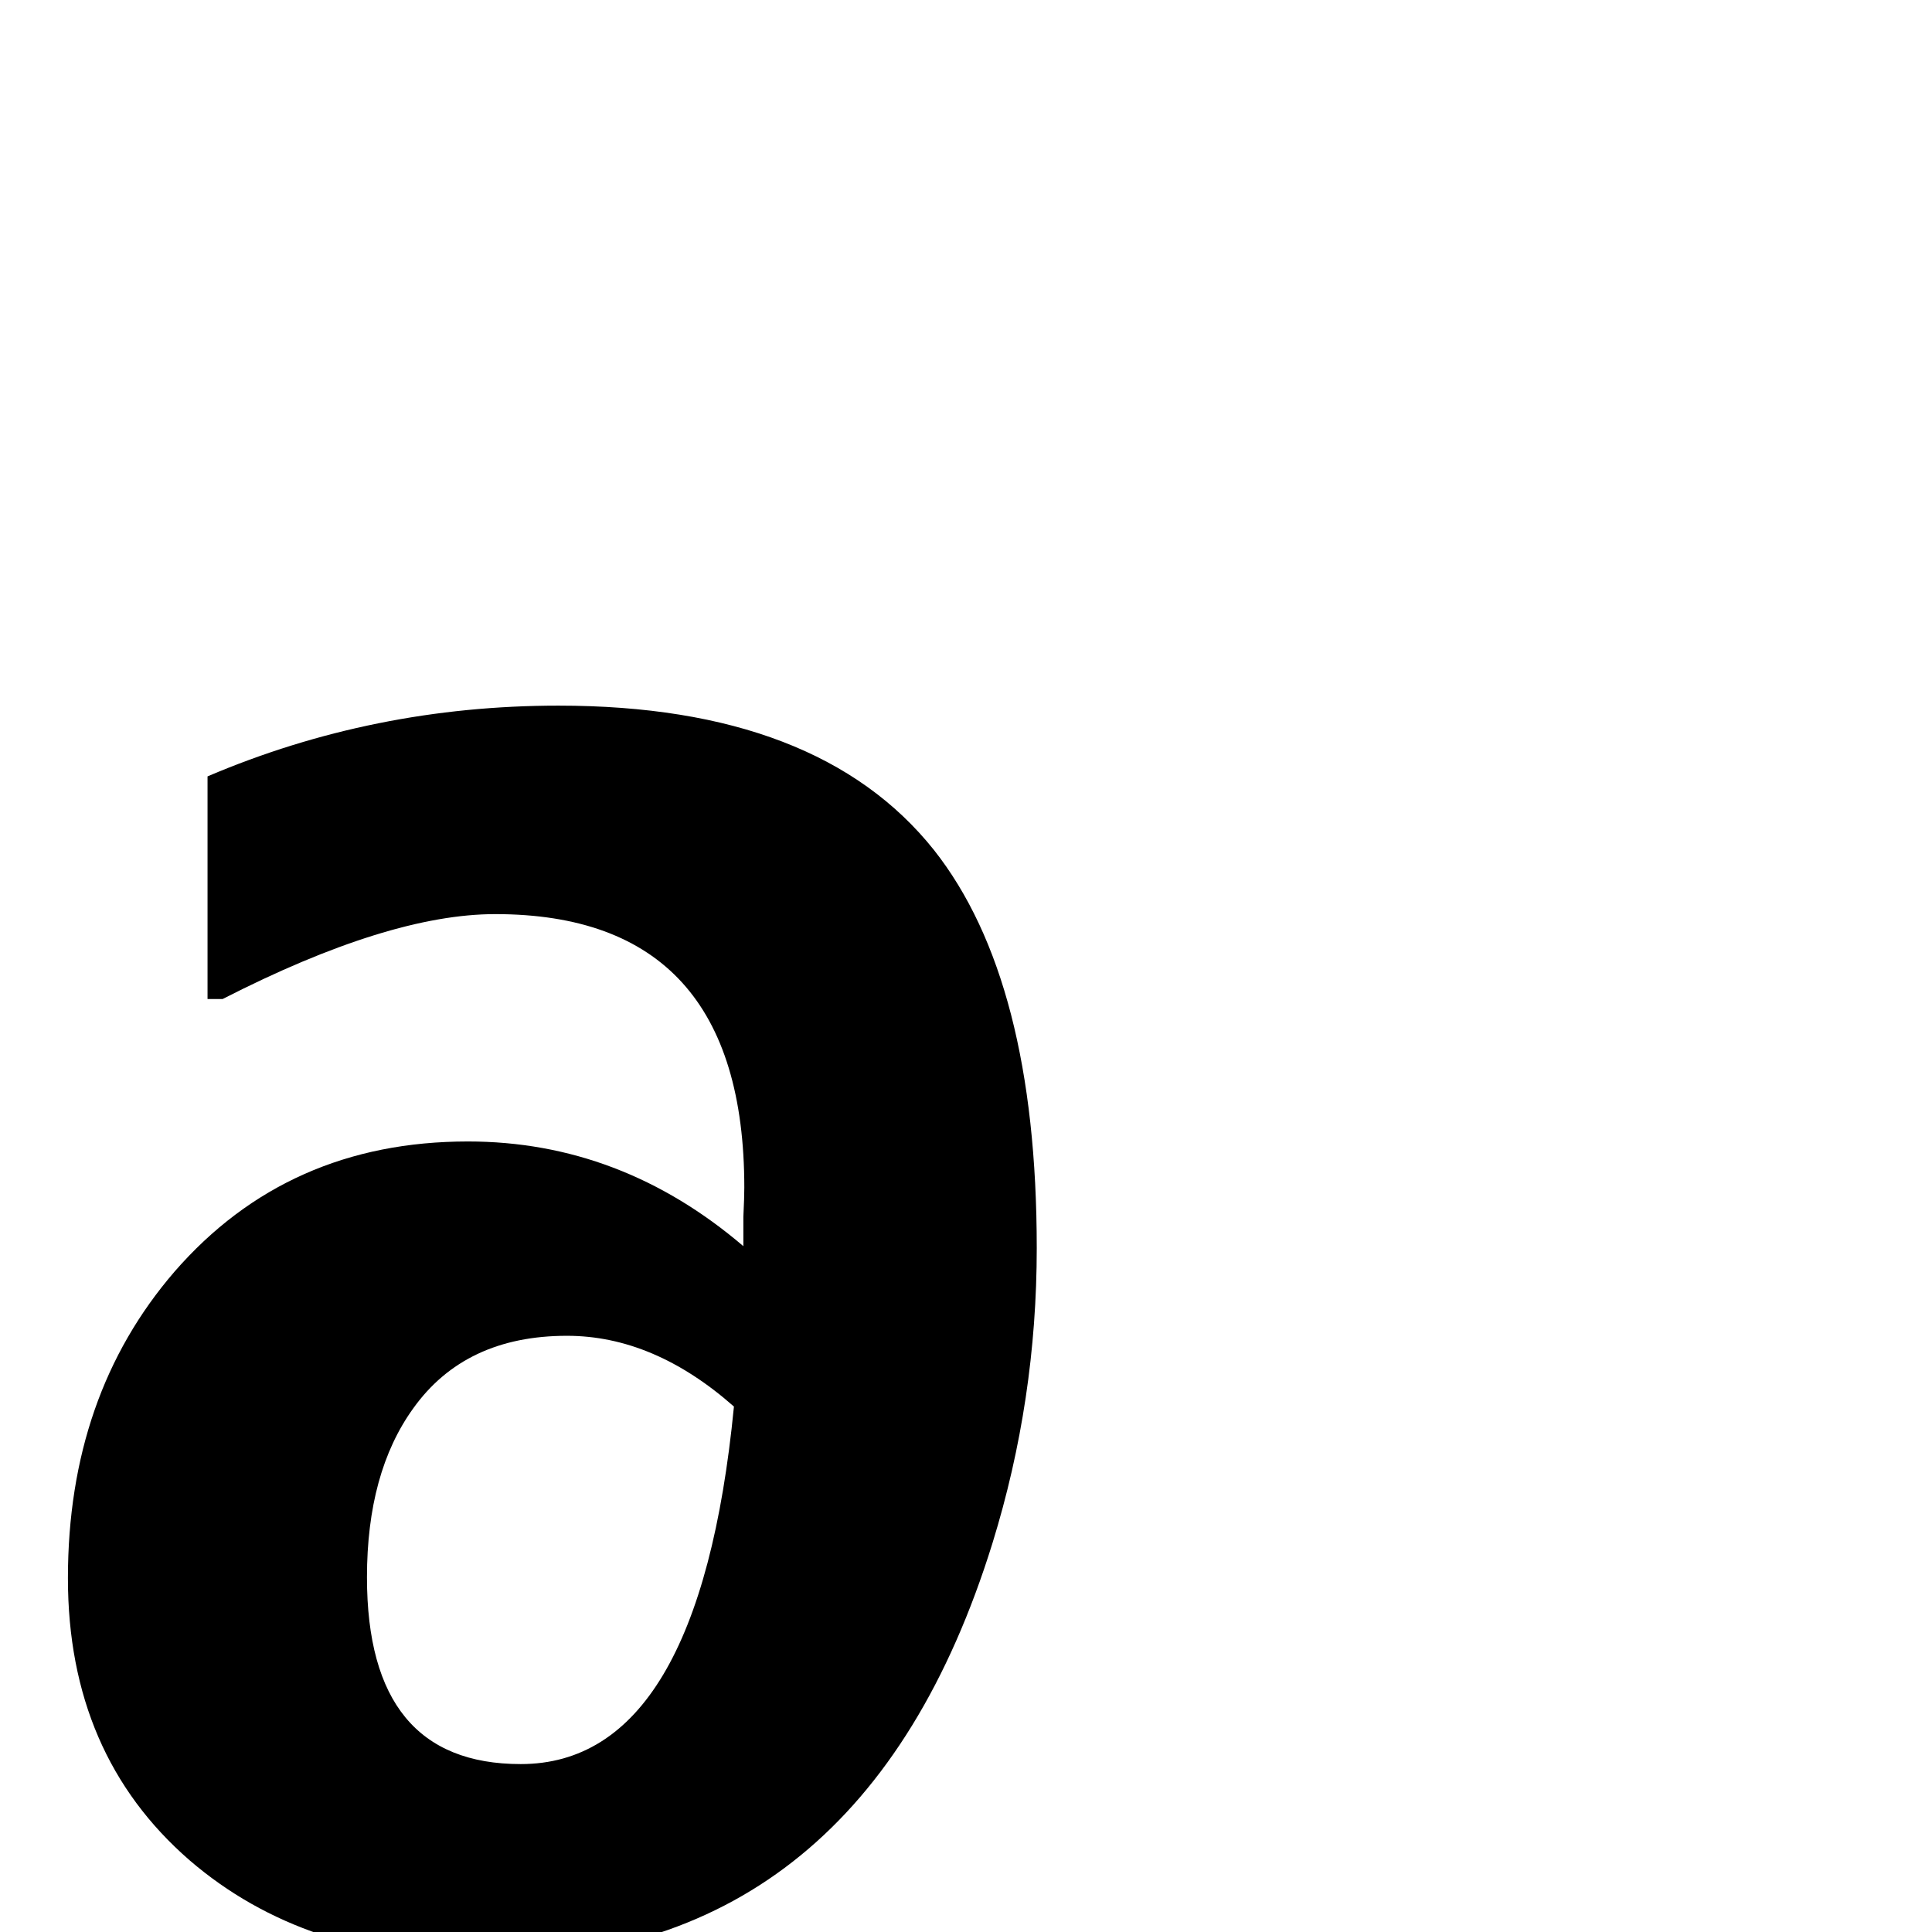 <?xml version="1.0" standalone="no"?>
<!DOCTYPE svg PUBLIC "-//W3C//DTD SVG 1.1//EN" "http://www.w3.org/Graphics/SVG/1.1/DTD/svg11.dtd" >
<svg viewBox="0 -442 2048 2048">
  <g transform="matrix(1 0 0 -1 0 1606)">
   <path fill="currentColor"
d="M1099 725q0 -161 -47 -313q-137 -441 -539 -441q-190 0 -312 105q-129 112 -129 299q0 194 113 325q120 138 311 138q162 0 292 -111v31q1 21 1 31q0 290 -264 290q-113 0 -289 -90h-16v236q176 75 372 75q276 0 398 -153q109 -138 109 -422zM778 557q-85 75 -177 75
q-108 0 -163 -77q-49 -68 -49 -179q0 -198 163 -198q189 0 226 379z" />
  </g>

</svg>
